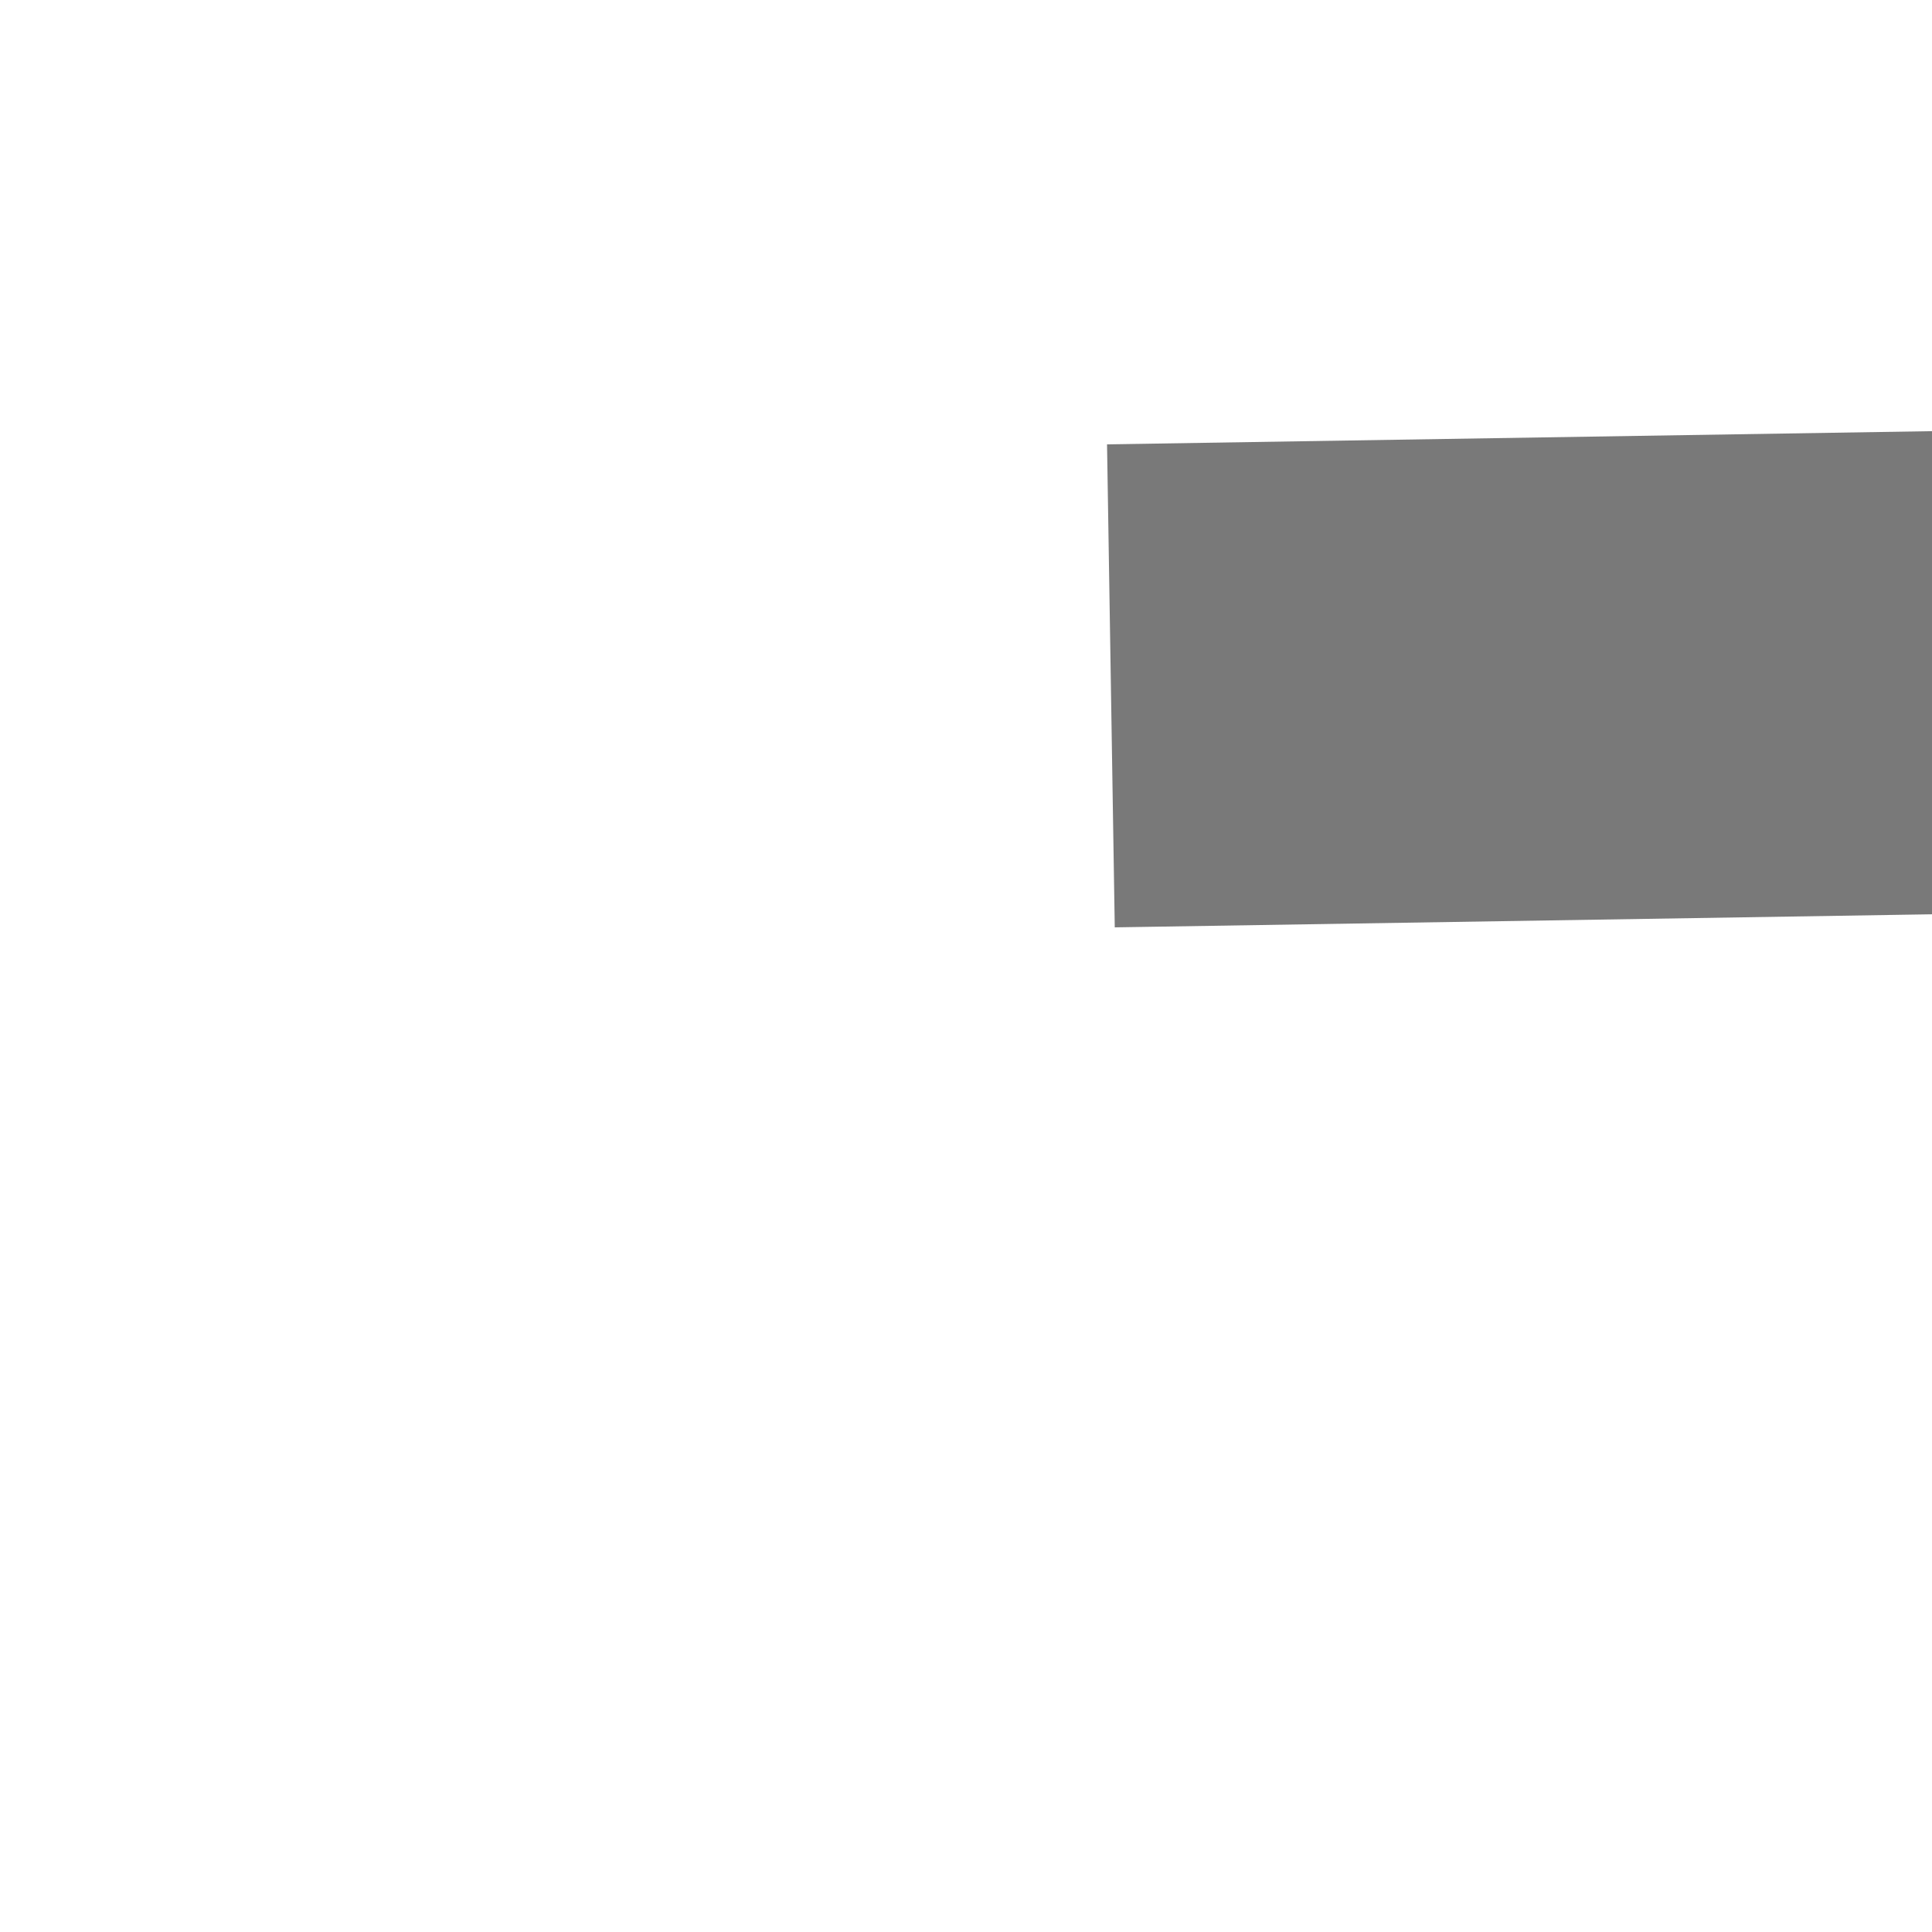 ﻿<?xml version="1.0" encoding="utf-8"?>
<svg version="1.1" xmlns:xlink="http://www.w3.org/1999/xlink" width="4px" height="4px" preserveAspectRatio="xMinYMid meet" viewBox="2264 1181  4 2" xmlns="http://www.w3.org/2000/svg">
  <path d="M 2357 1186.8  L 2363 1180.5  L 2357 1174.2  L 2357 1186.8  Z " fill-rule="nonzero" fill="#797979" stroke="none" transform="matrix(1 -0.016 0.016 1 -18.588 37.176 )" />
  <path d="M 2266 1180.5  L 2358 1180.5  " stroke-width="1" stroke="#797979" fill="none" transform="matrix(1 -0.016 0.016 1 -18.588 37.176 )" />
</svg>